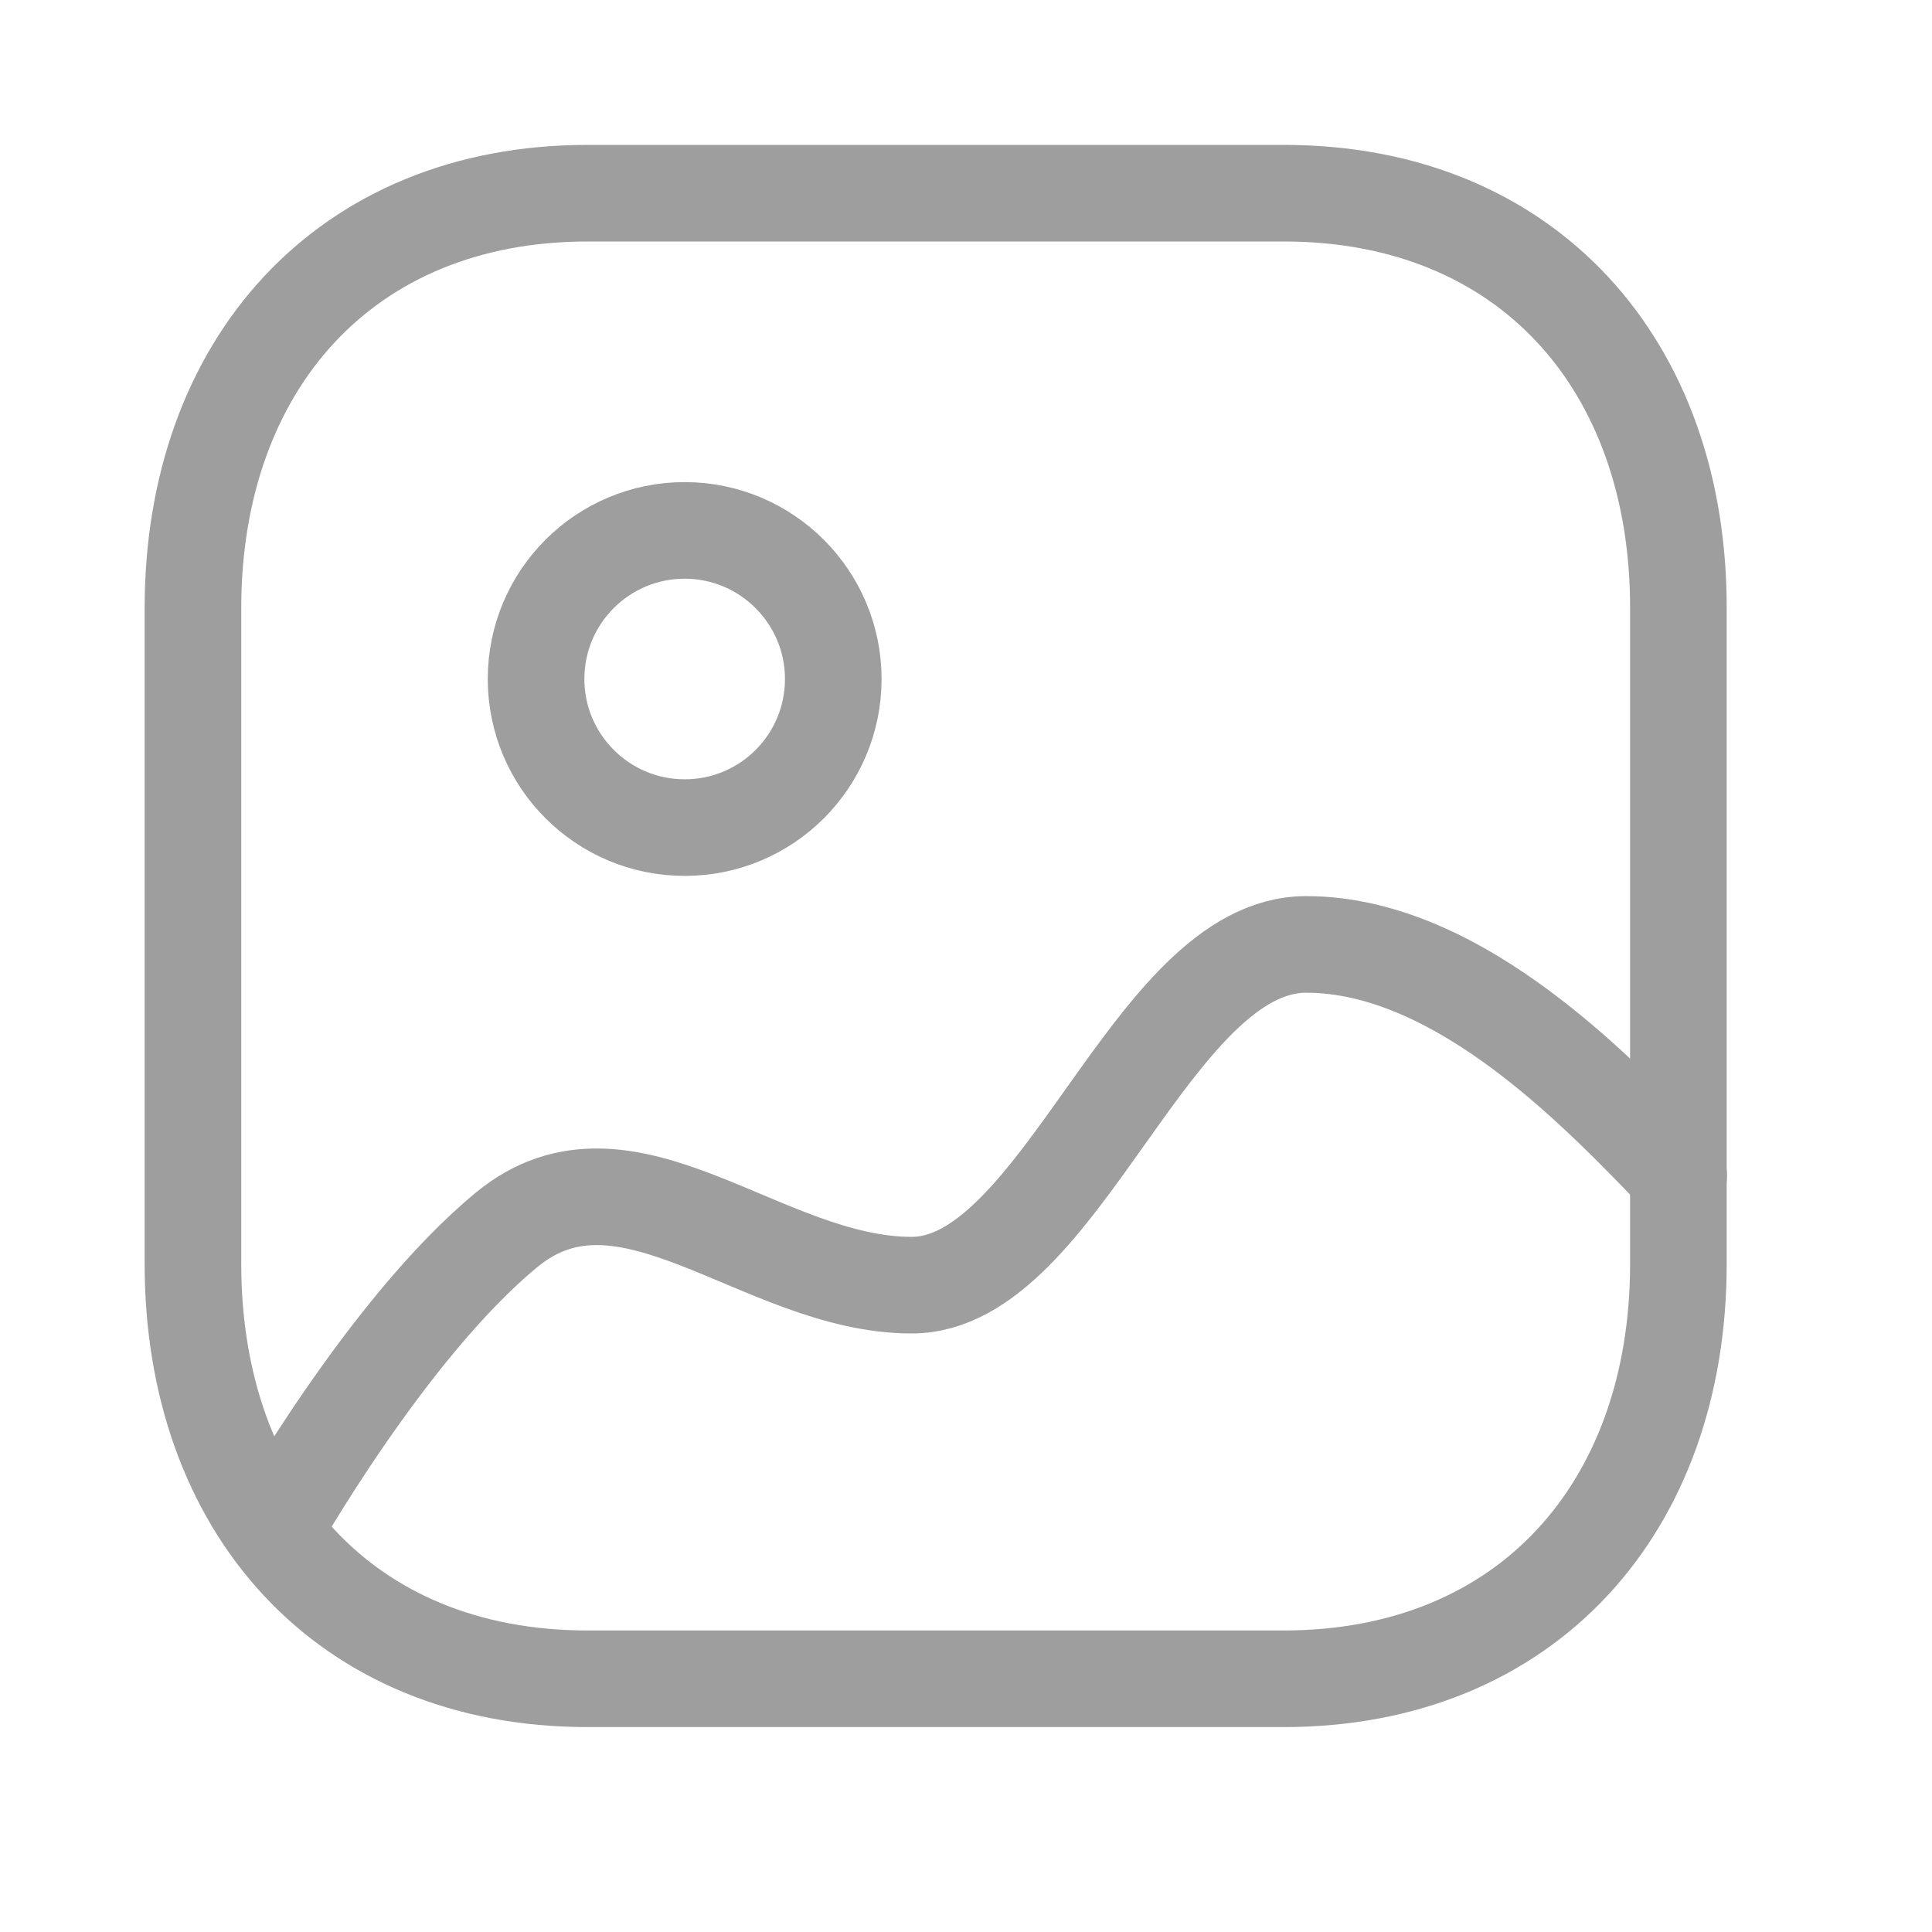 <svg xmlns="http://www.w3.org/2000/svg" width="30" height="30" viewBox="0 0 30 30" fill="none">
  <path fill-rule="evenodd" clip-rule="evenodd" d="M19.937 3H9.122C5.357 3 2.996 5.668 2.996 9.443V19.625C2.996 23.401 5.347 26.068 9.122 26.068H19.931C23.712 26.068 26.062 23.401 26.062 19.625V9.443C26.067 5.668 23.716 3 19.937 3Z" stroke="#9E9E9E" stroke-width="1.5" stroke-linecap="round" stroke-linejoin="round"/>
  <path fill-rule="evenodd" clip-rule="evenodd" d="M12.939 10.543C12.939 11.818 11.907 12.851 10.632 12.851C9.358 12.851 8.324 11.818 8.324 10.543C8.324 9.268 9.358 8.236 10.632 8.236C11.905 8.237 12.938 9.27 12.939 10.543Z" stroke="#9E9E9E" stroke-width="1.5" stroke-linecap="round" stroke-linejoin="round"/>
  <path d="M26.067 18.251C24.914 17.063 22.695 14.665 20.282 14.665C17.869 14.665 16.477 19.956 14.156 19.956C11.835 19.956 9.726 17.563 7.866 19.097C6.006 20.63 4.246 23.763 4.246 23.763" stroke="#9E9E9E" stroke-width="1.5" stroke-linecap="round" stroke-linejoin="round"/>
</svg>